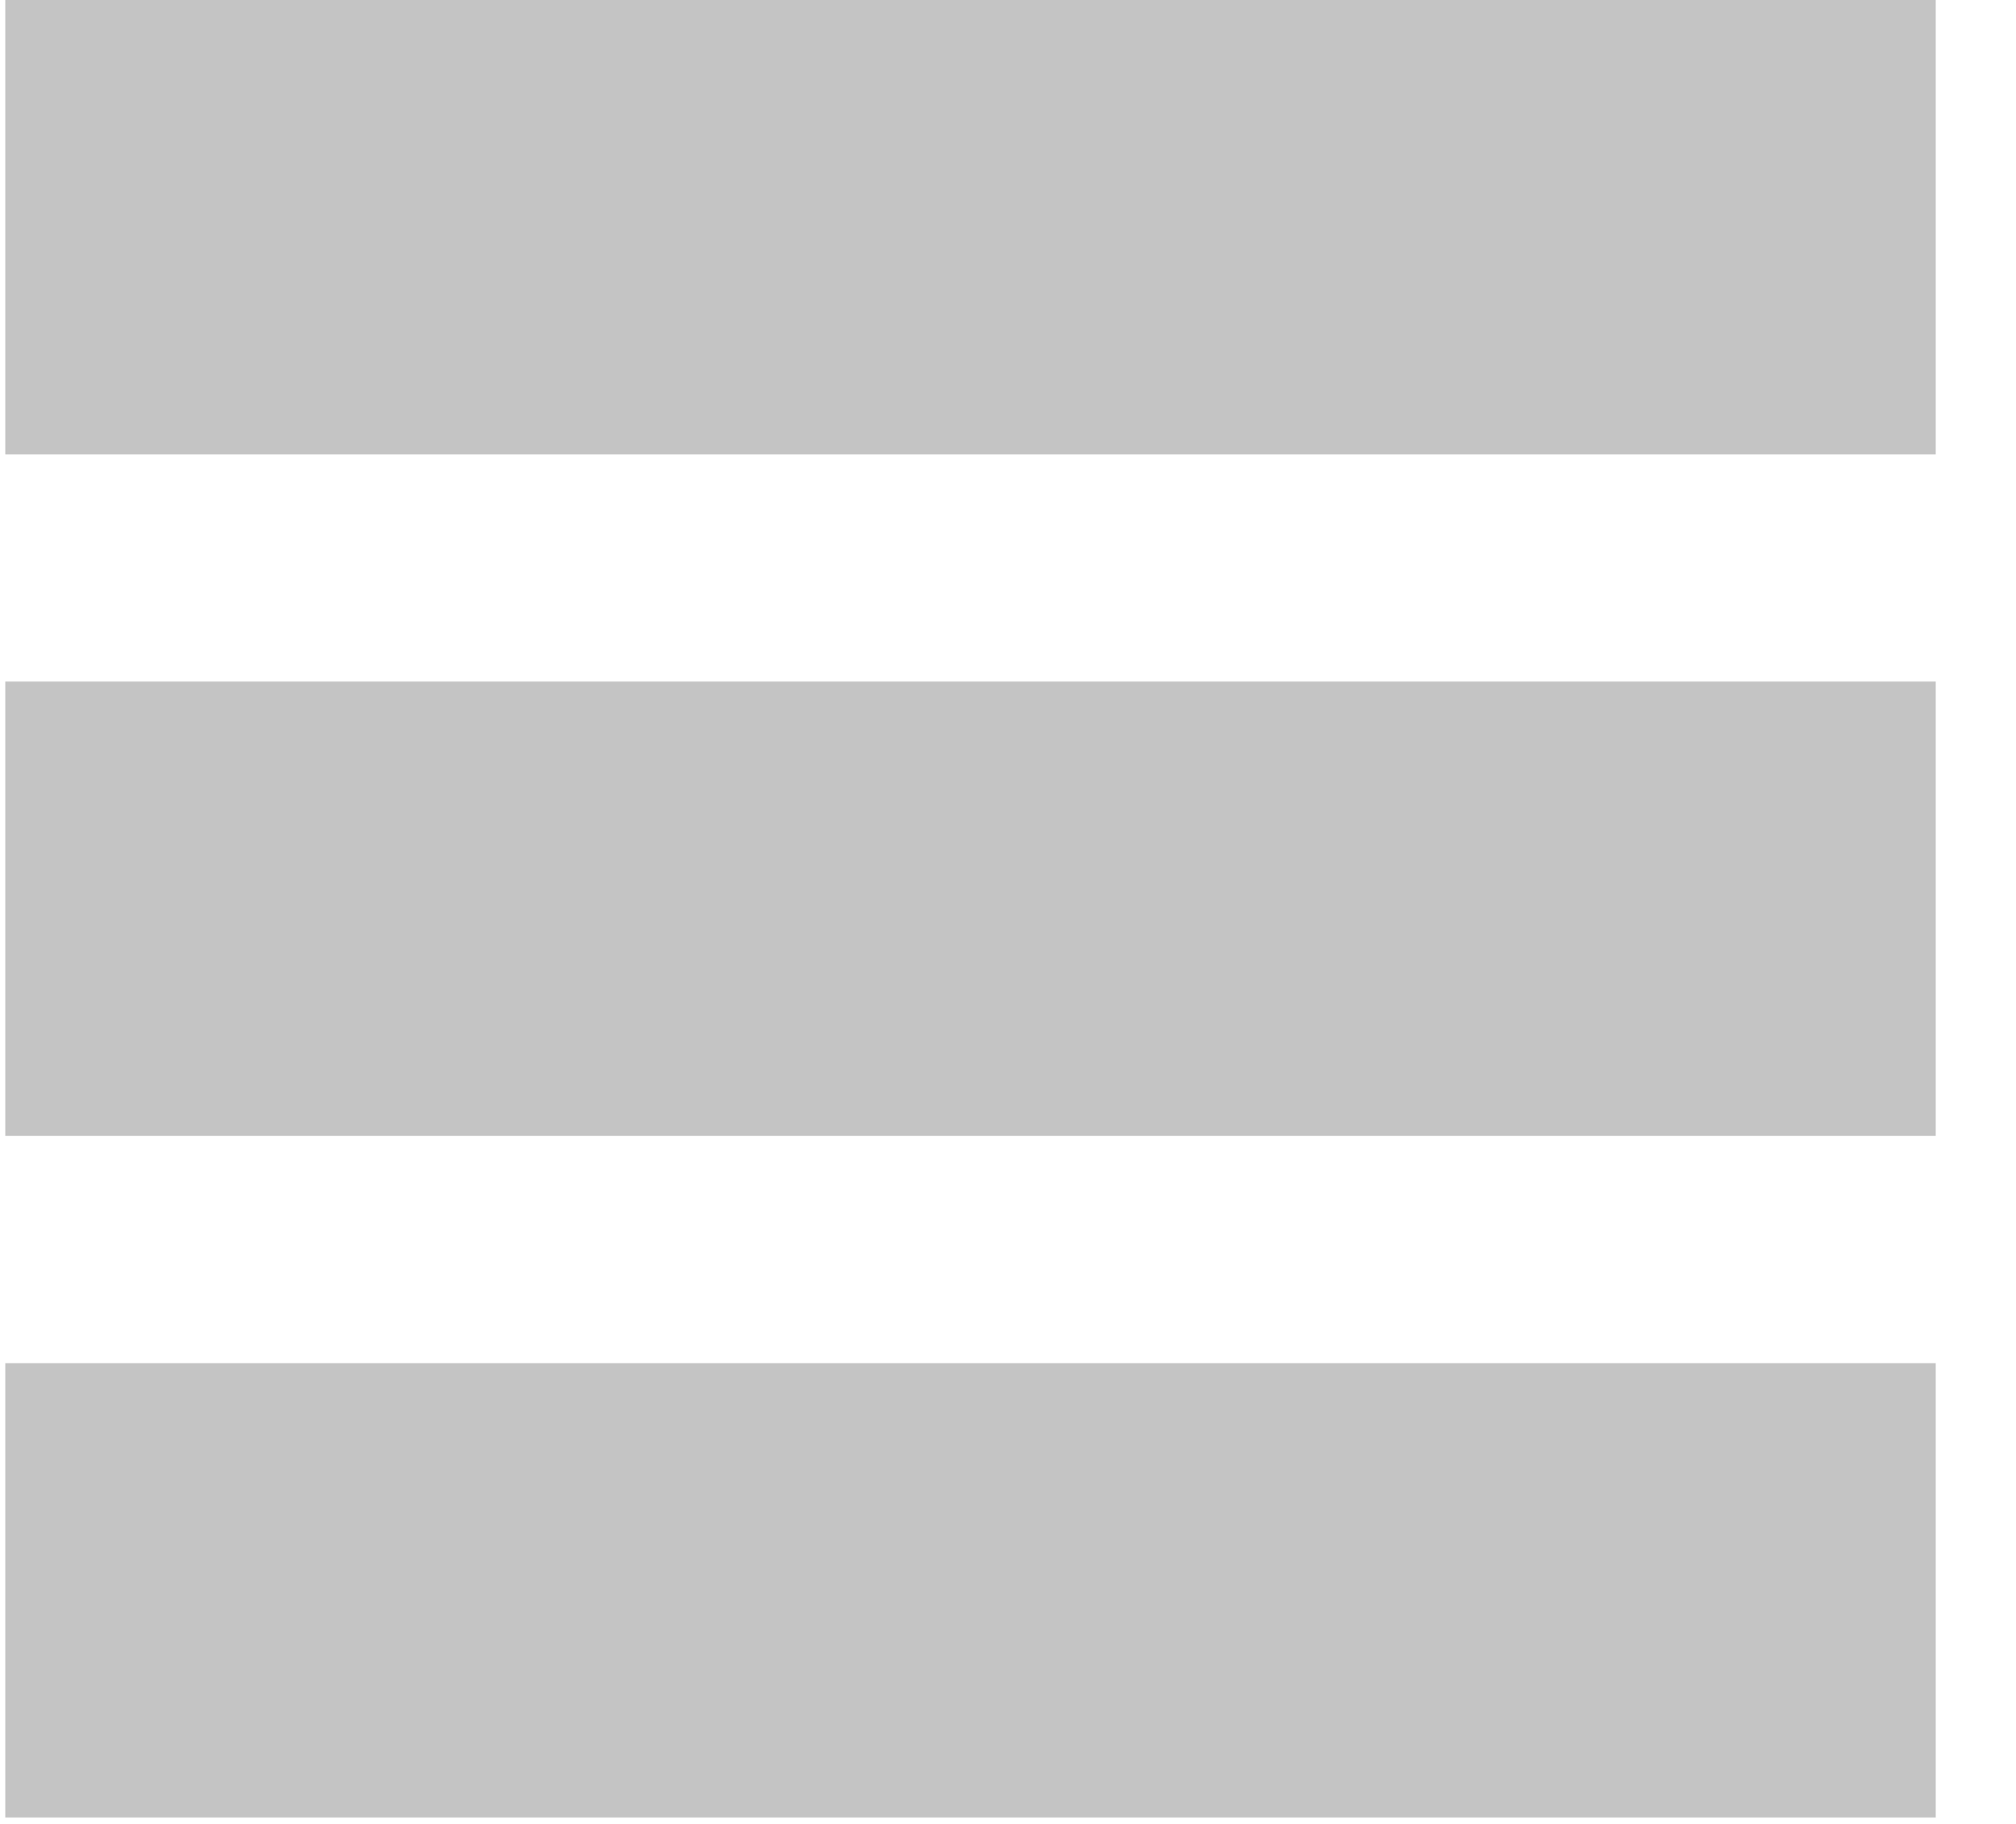 <svg width="21" height="19" viewBox="0 0 21 19" fill="none" xmlns="http://www.w3.org/2000/svg">
<rect x="0.055" width="20.109" height="4.733" fill="#C4C4C4"/>
<rect x="0.055" y="7.1" width="20.109" height="4.733" fill="#C4C4C4"/>
<rect x="0.055" y="14.2" width="20.109" height="4.733" fill="#C4C4C4"/>
</svg>

